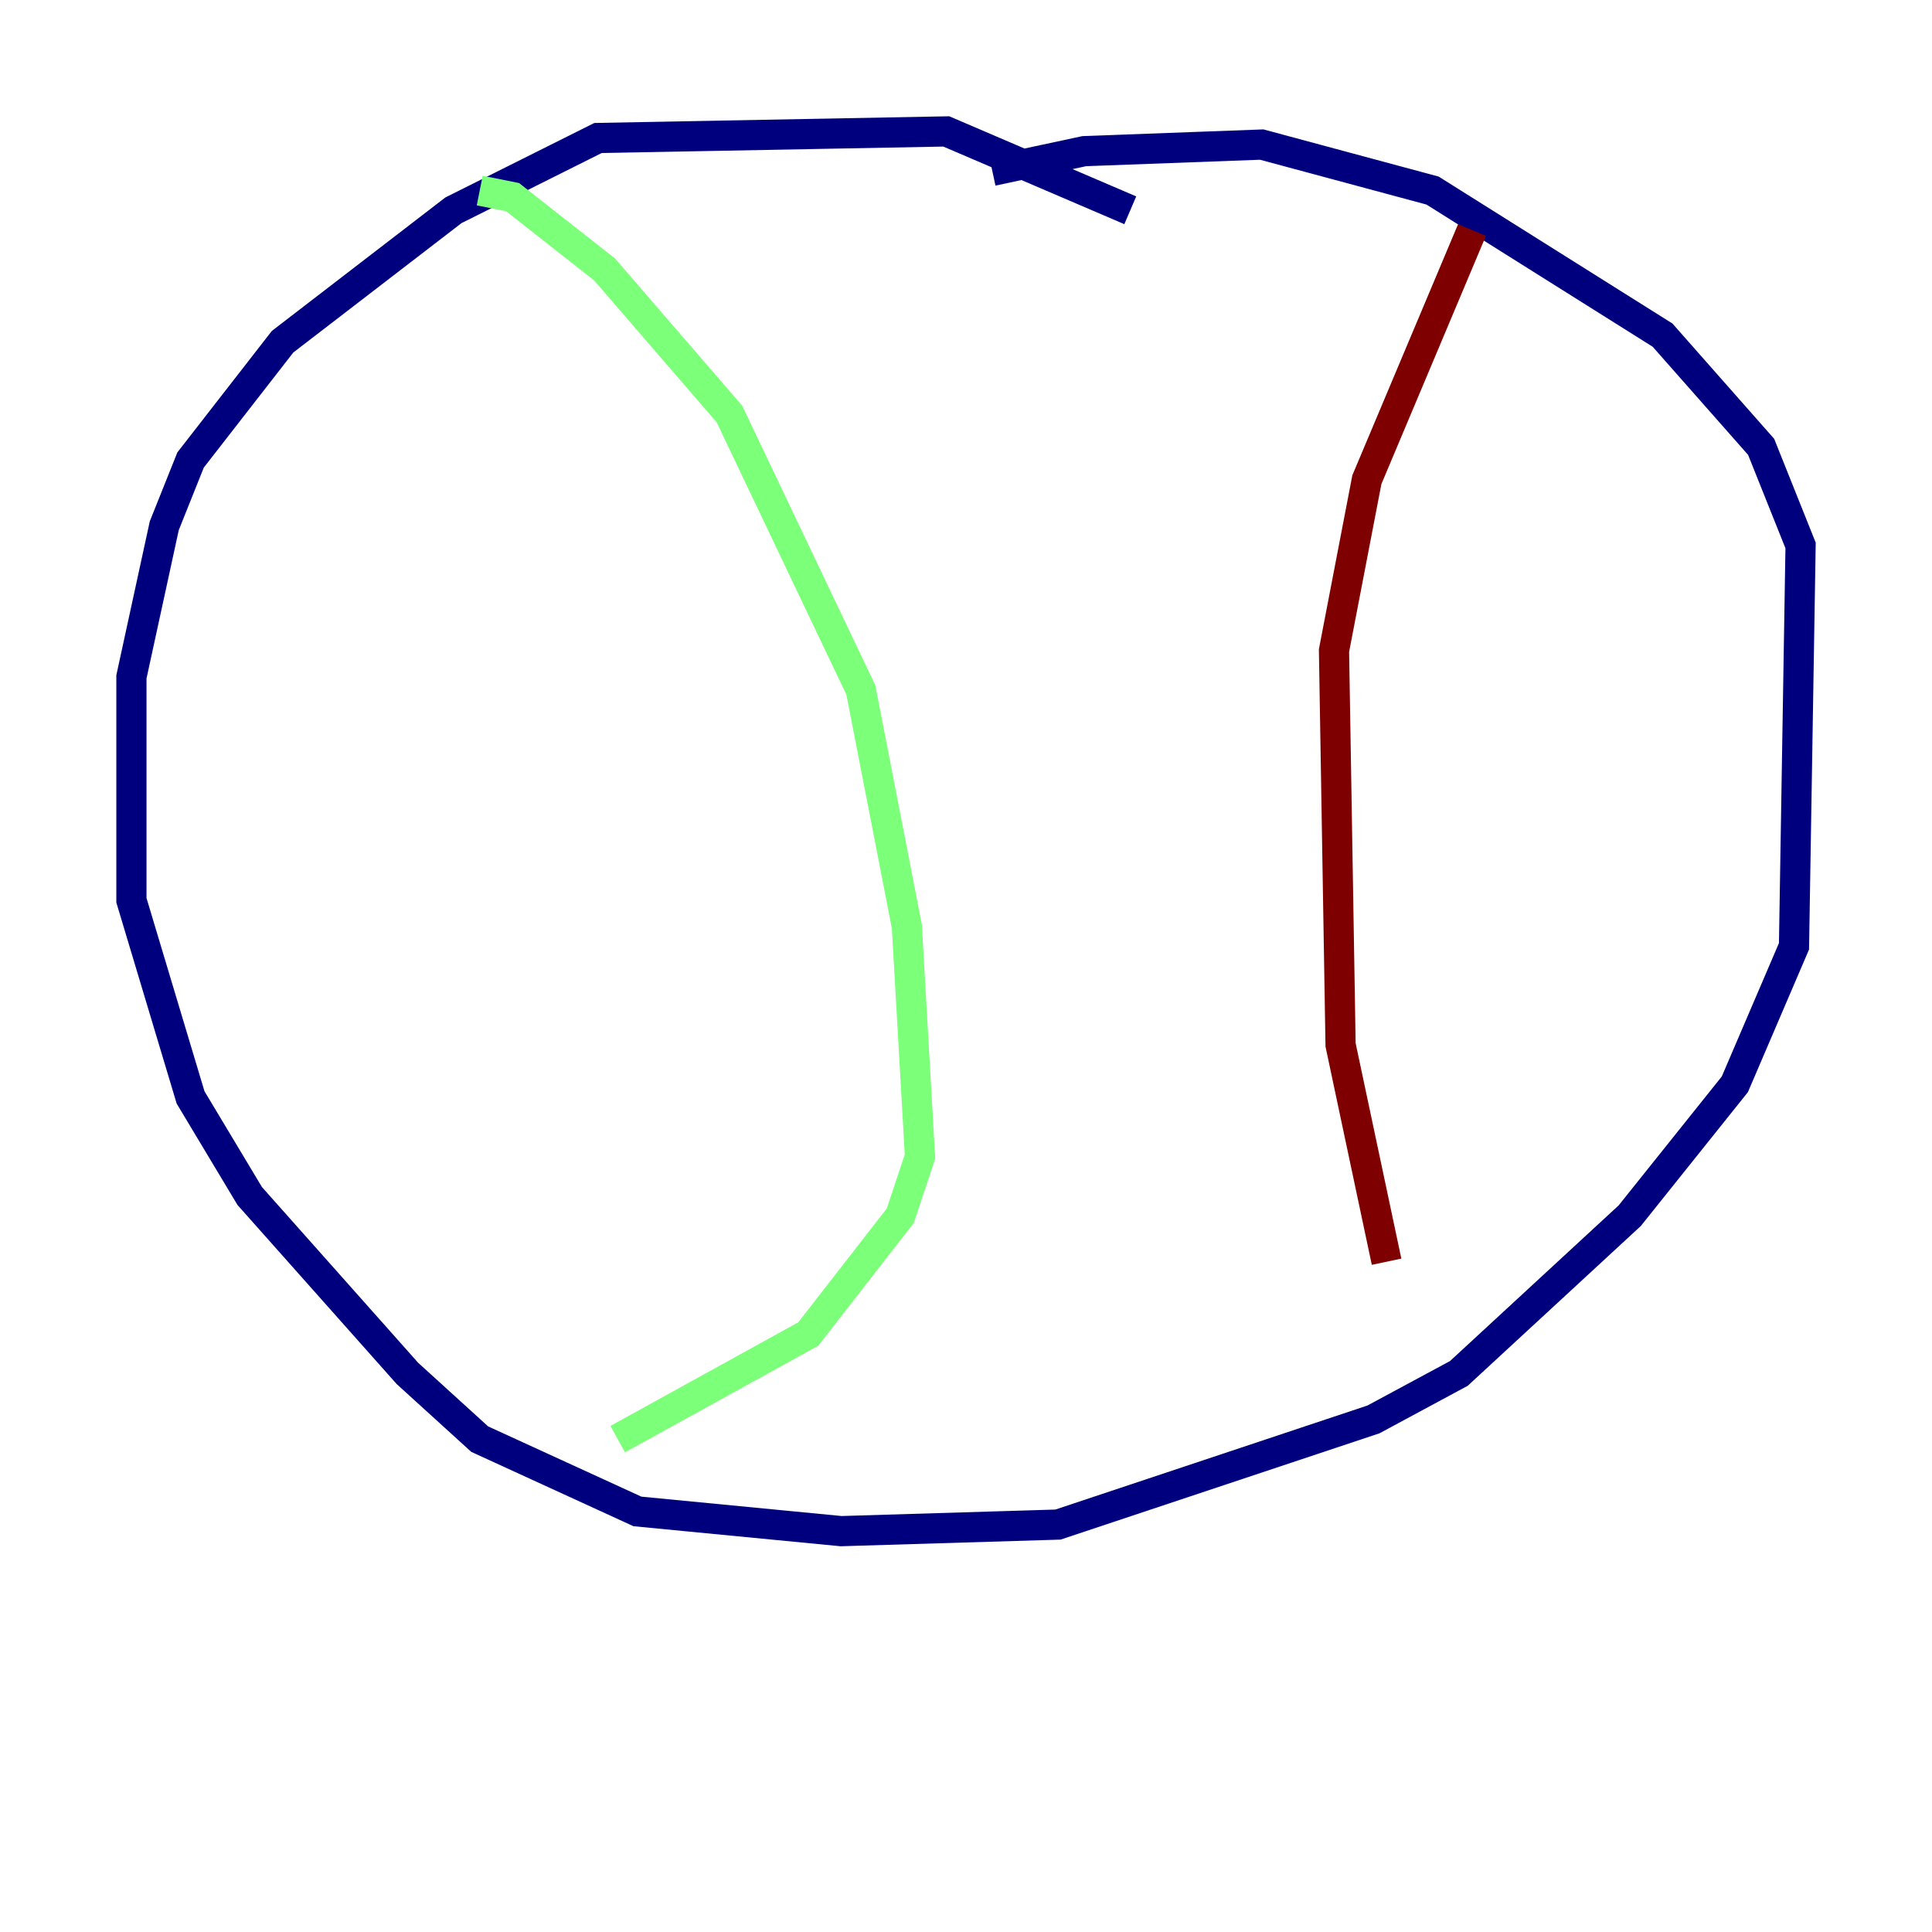 <?xml version="1.0" encoding="utf-8" ?>
<svg baseProfile="tiny" height="128" version="1.2" viewBox="0,0,128,128" width="128" xmlns="http://www.w3.org/2000/svg" xmlns:ev="http://www.w3.org/2001/xml-events" xmlns:xlink="http://www.w3.org/1999/xlink"><defs /><polyline fill="none" points="74.884,13.932 62.694,8.707 39.619,9.143 30.041,13.932 18.721,22.64 12.626,30.476 10.884,34.83 8.707,44.843 8.707,59.646 12.626,72.707 16.544,79.238 26.993,90.993 31.782,95.347 42.231,100.136 55.728,101.442 70.095,101.007 90.993,94.041 96.653,90.993 107.973,80.544 114.939,71.837 118.857,62.694 119.293,36.136 116.68,29.605 110.15,22.204 94.912,12.626 83.592,9.578 71.837,10.014 65.742,11.32" stroke="#00007f" stroke-width="2" /><polyline fill="none" points="31.782,12.626 33.959,13.061 40.054,17.85 48.327,27.429 57.034,45.714 60.082,61.388 60.952,76.626 59.646,80.544 53.551,88.381 40.925,95.347" stroke="#7cff79" stroke-width="2" /><polyline fill="none" points="97.524,15.238 90.558,31.782 88.381,43.102 88.816,69.225 91.864,83.592" stroke="#7f0000" stroke-width="2" /></svg>